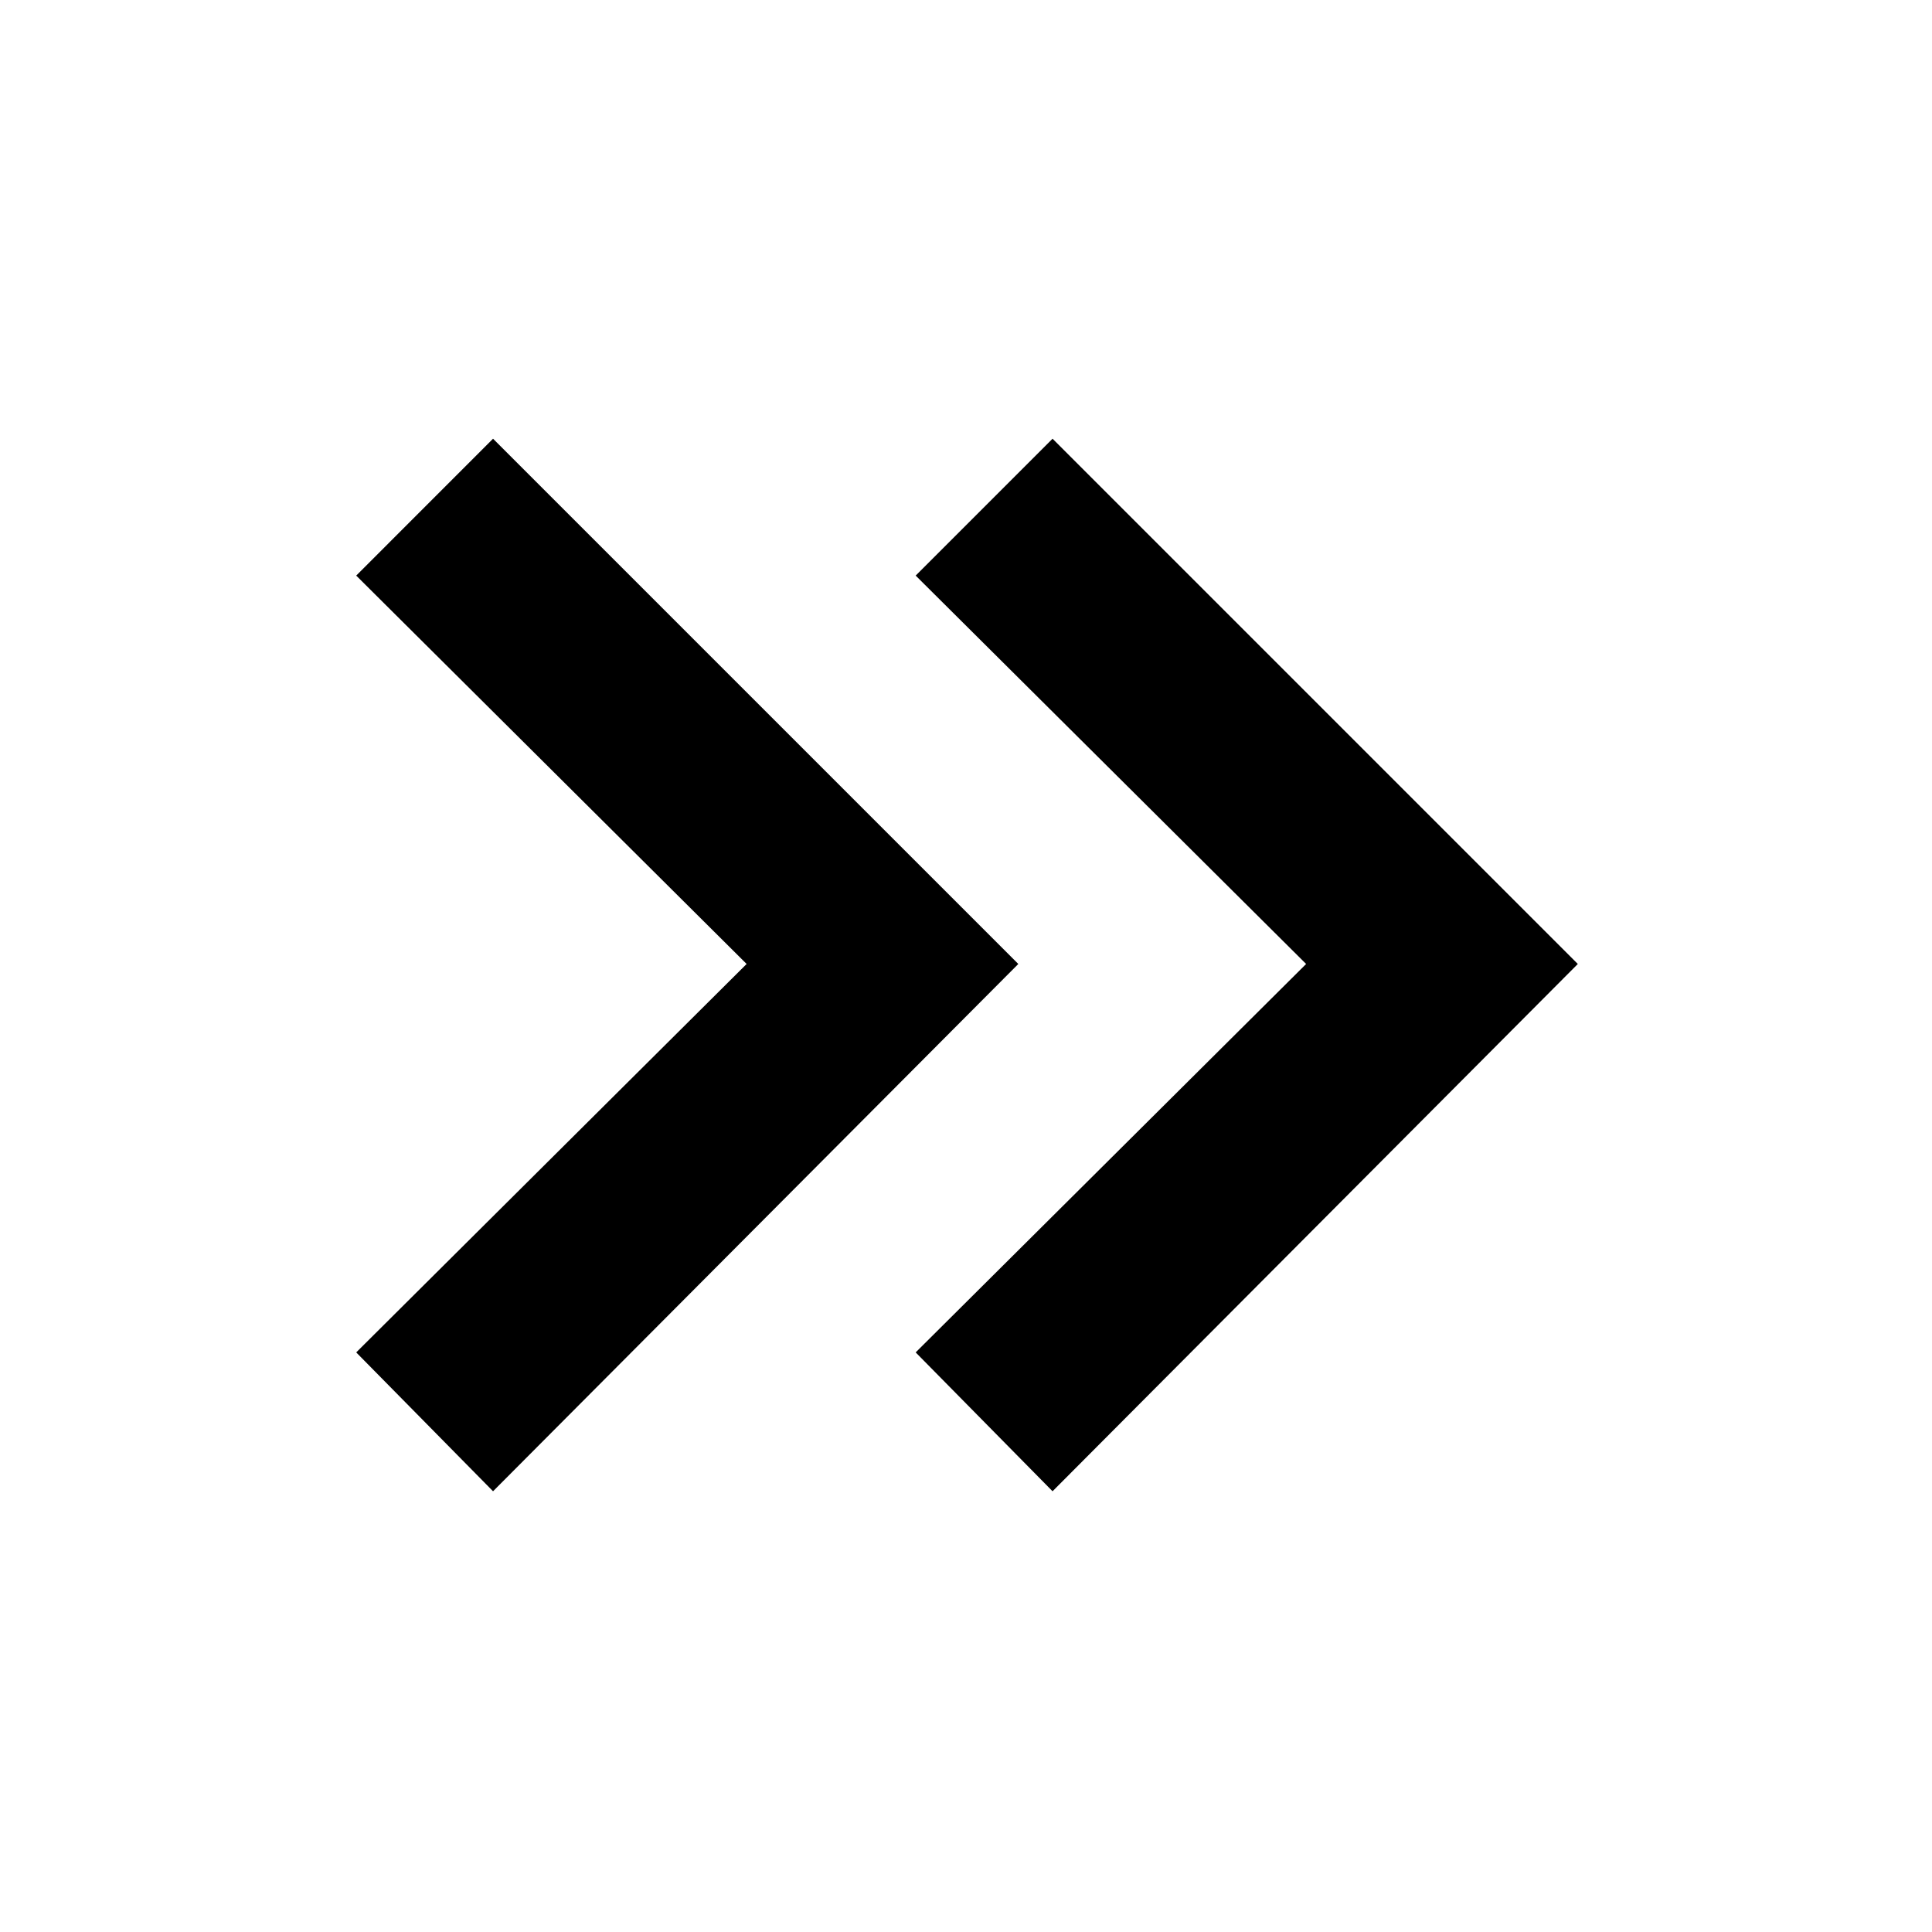 <svg xmlns="http://www.w3.org/2000/svg" height="40" width="40"><path d="M10.208 30.875 7.375 28l8.083-8.042-8.083-8.041 2.833-2.834 10.875 10.875Zm11.584 0L18.958 28l8.084-8.042-8.084-8.041 2.834-2.834 10.875 10.875Z"/></svg>